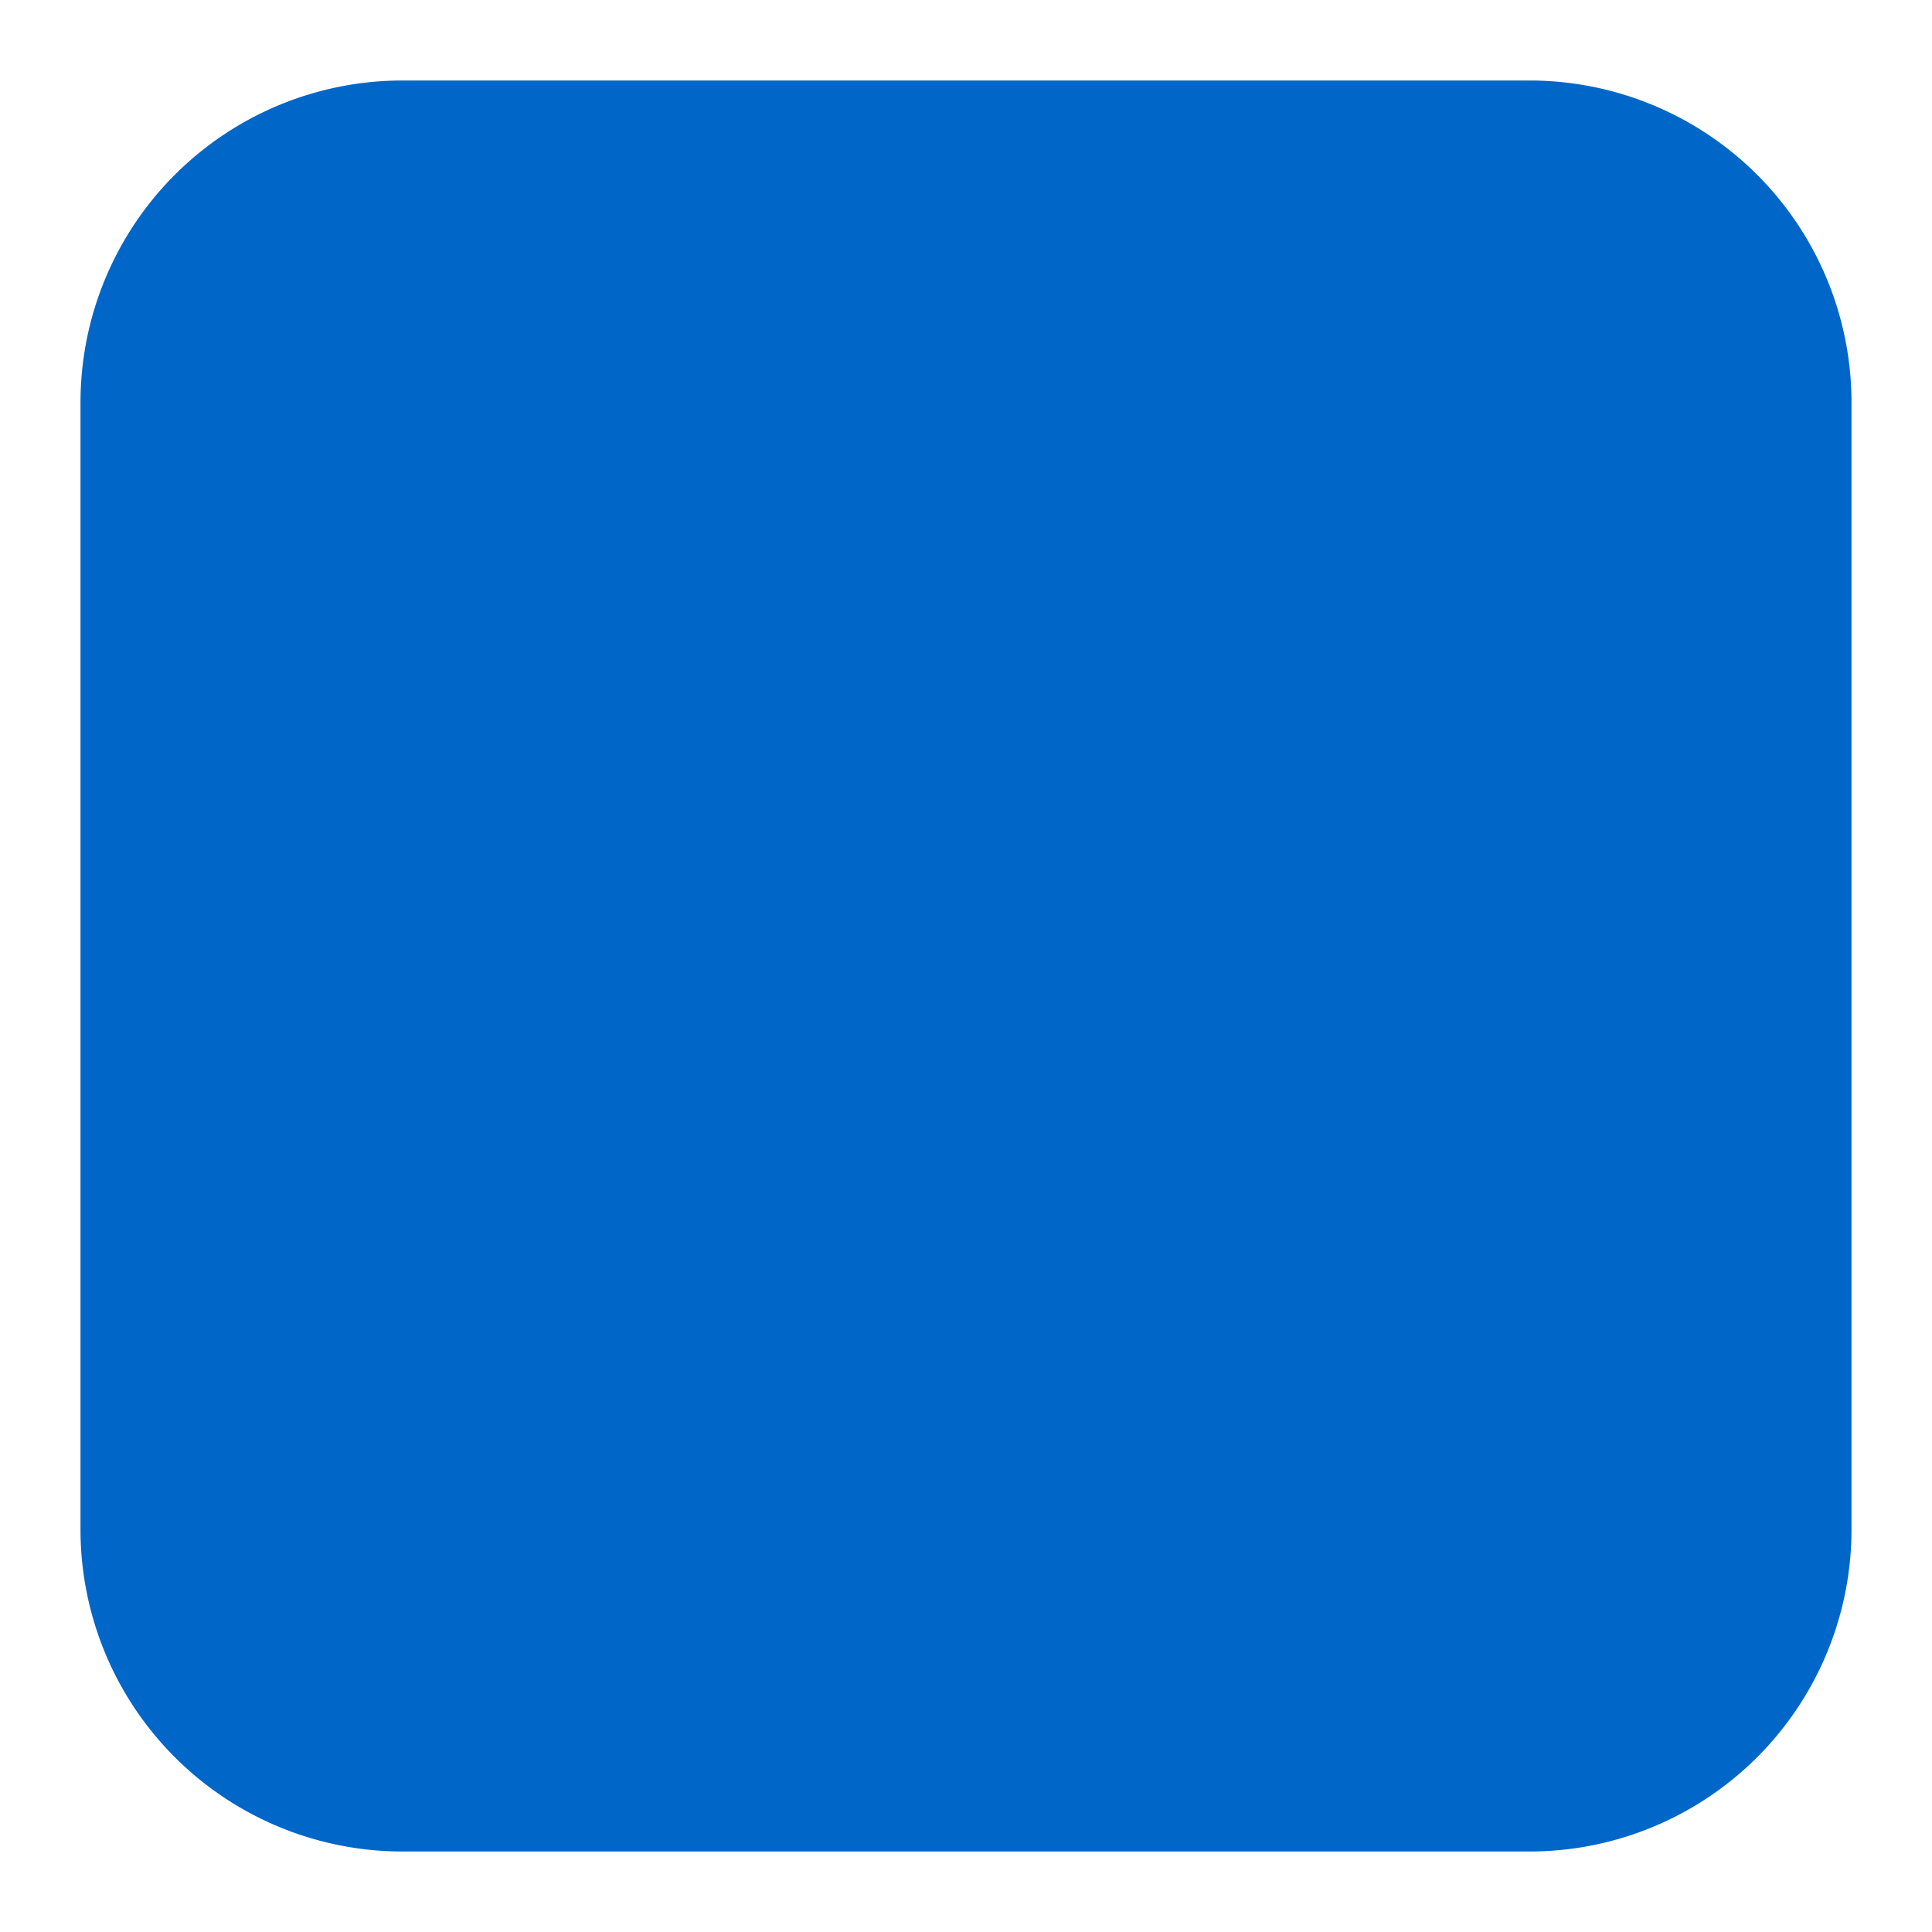 <svg xmlns="http://www.w3.org/2000/svg" fill="none" viewBox="0 0 24 24" id="Linkedin-Logo--Streamline-Logos-Block.svg"><desc>Linkedin Logo Streamline Icon: https://streamlinehq.com</desc><path fill="#0066c8" fillRule="evenodd" d="M5 1a4 4 0 0 0 -4 4v14a4 4 0 0 0 4 4h14a4 4 0 0 0 4 -4V5a4 4 0 0 0 -4 -4H5Zm1.205 6.91a1.705 1.705 0 1 0 0 -3.41 1.705 1.705 0 0 0 0 3.41ZM7.909 19.5V9.273H4.5V19.5h3.41Zm4.432 -10.227H9.273V19.5h3.068v-6.17c0.395 -0.642 1.077 -1.33 2.045 -1.33 1.364 0 1.705 1.364 1.705 2.046V19.5H19.5v-5.454c0 -1.828 -0.797 -4.773 -3.75 -4.773 -1.878 0 -2.92 0.685 -3.41 1.327V9.273Z" clip-rule="evenodd" stroke-width="1"></path></svg>